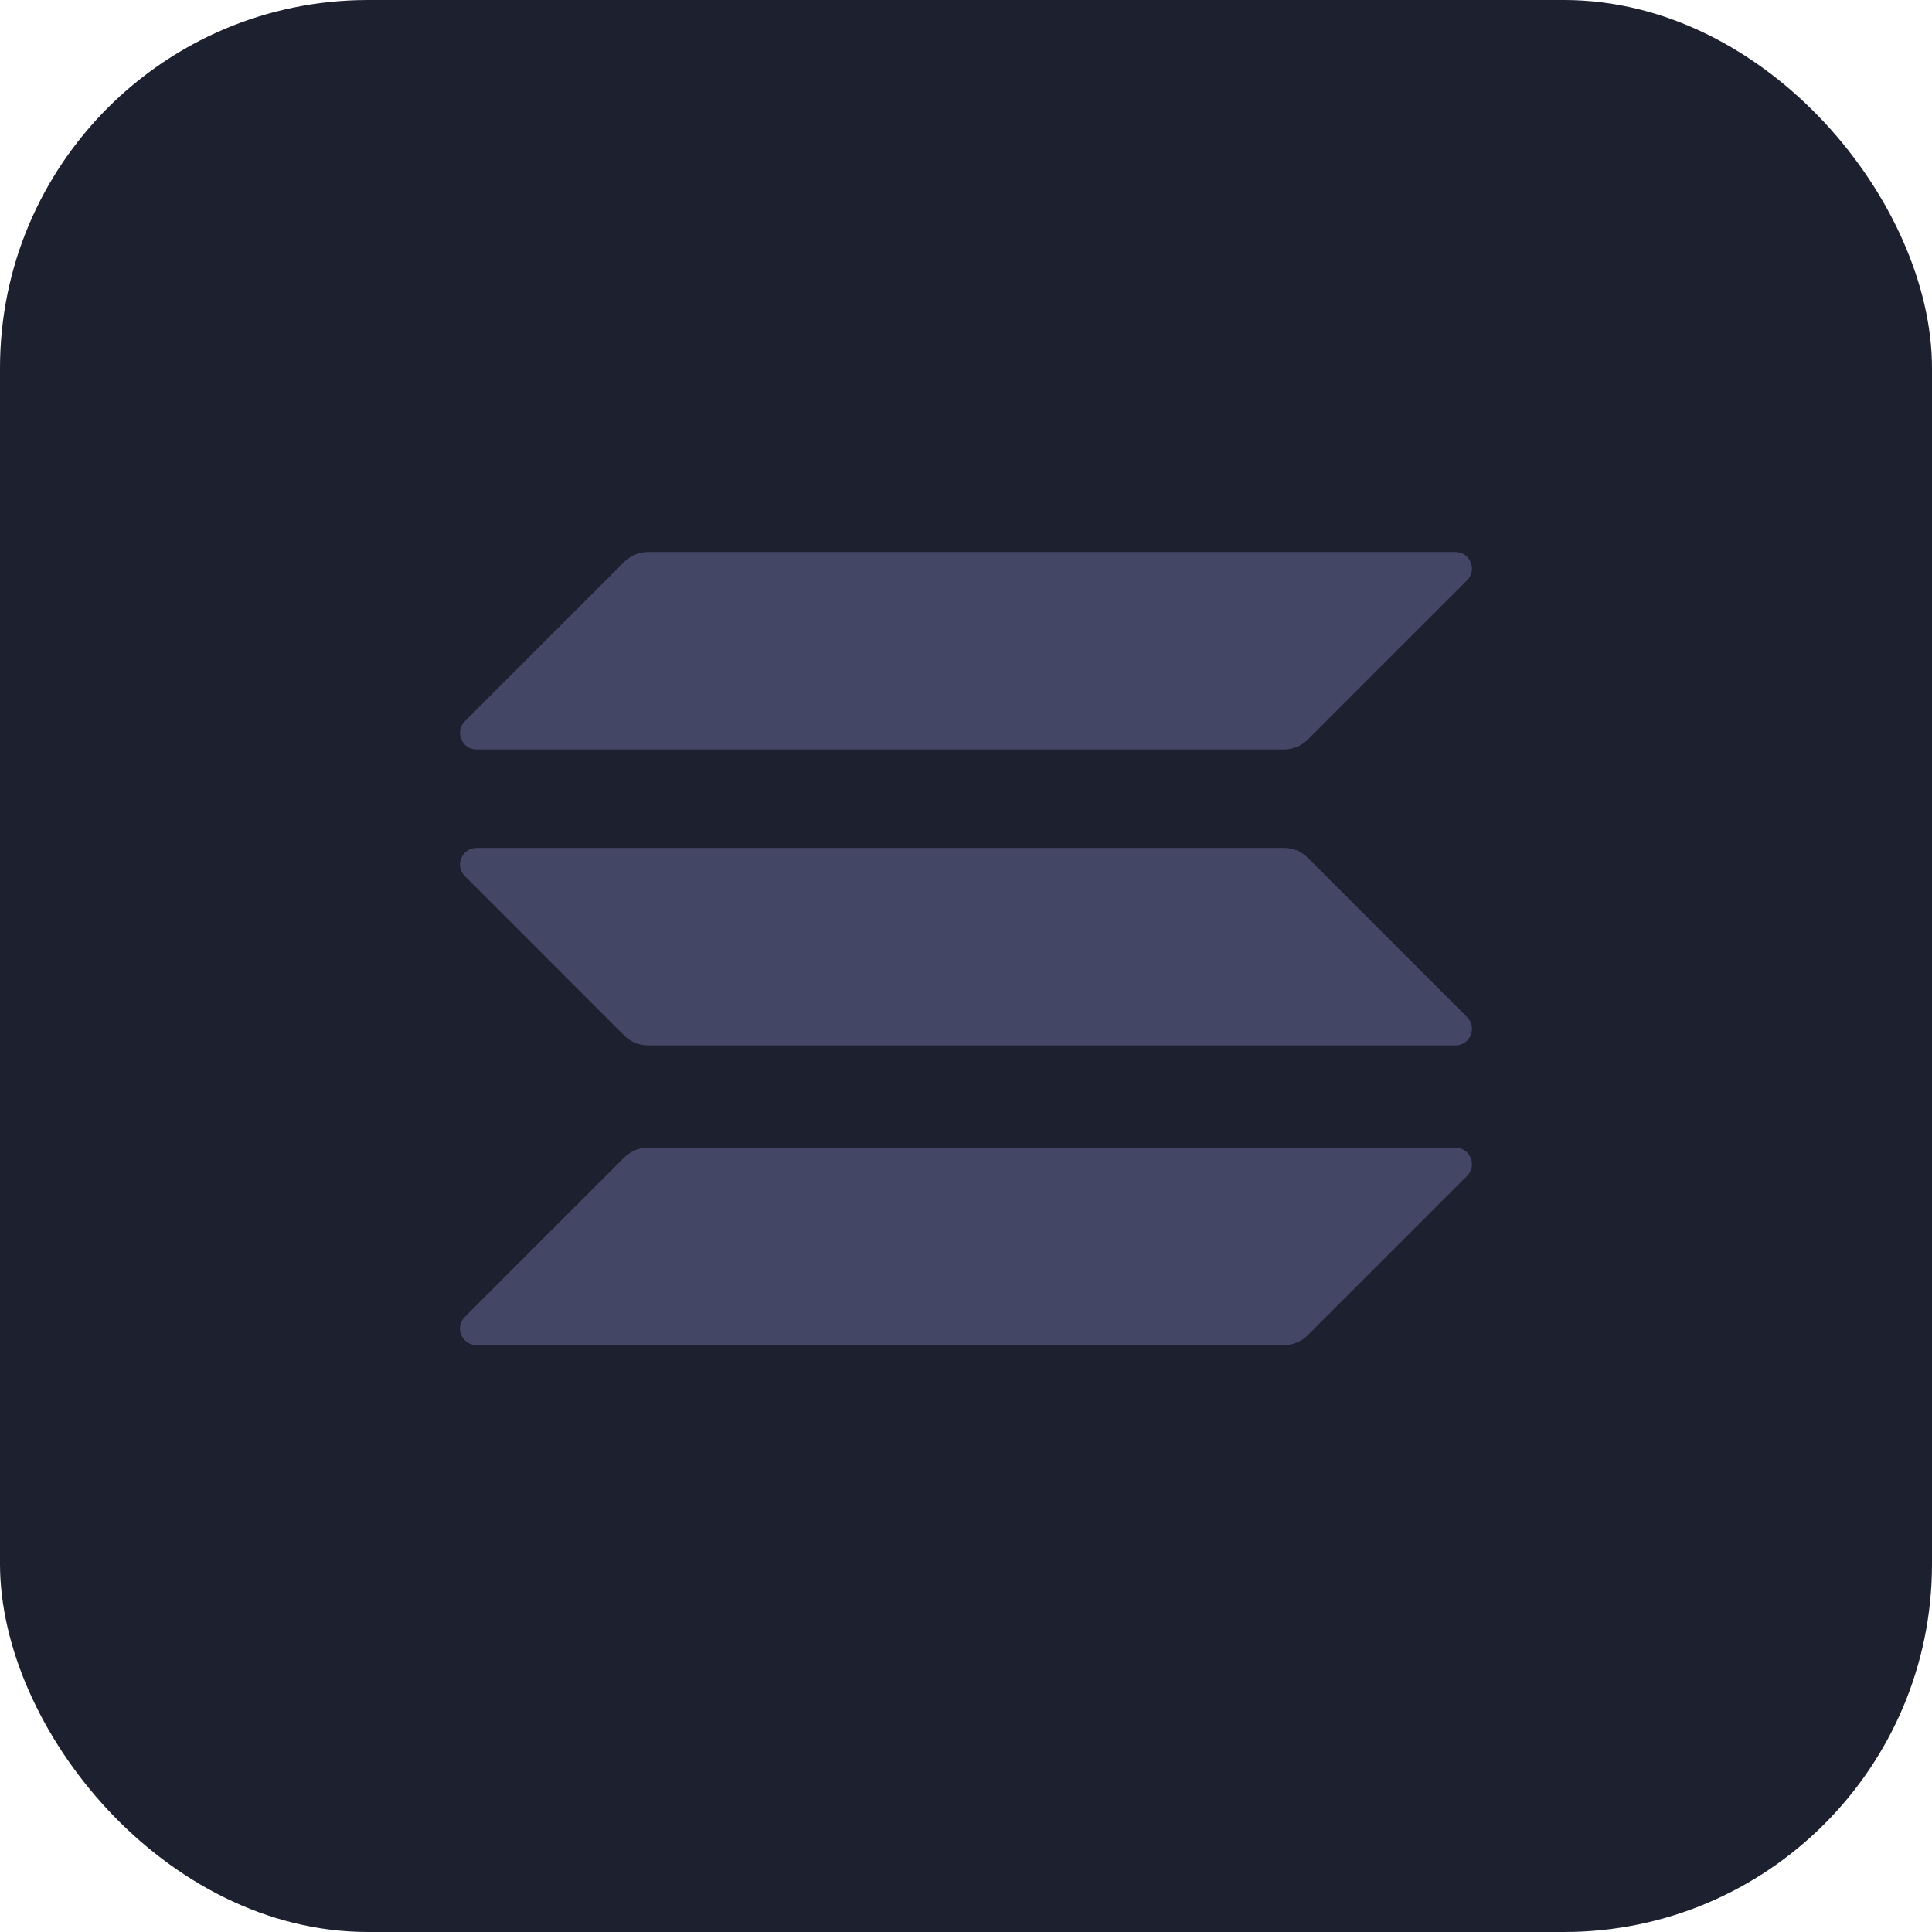 <svg fill="none" height="42" viewBox="0 0 42 42" width="42" xmlns="http://www.w3.org/2000/svg"><rect fill="#1d202f" height="42" rx="8" width="42"/><g fill="#434665"><path d="m13.574 25.159c.133-.133.315-.21.509-.21h17.556c.321 0 .481.387.254.614l-3.468 3.468c-.133.133-.315.21-.509.21h-17.556c-.321 0-.481-.387-.254-.614z"/><path d="m13.574 12.21c.138-.133.321-.21.509-.21h17.556c.321 0 .481.387.254.614l-3.468 3.468c-.133.133-.315.21-.509.21h-17.556c-.321 0-.481-.387-.254-.614z"/><path d="m28.426 18.643c-.133-.133-.315-.21-.509-.21h-17.556c-.321 0-.481.387-.254.614l3.468 3.468c.133.133.315.21.509.21h17.556c.321 0 .481-.387.254-.614z"/></g></svg>